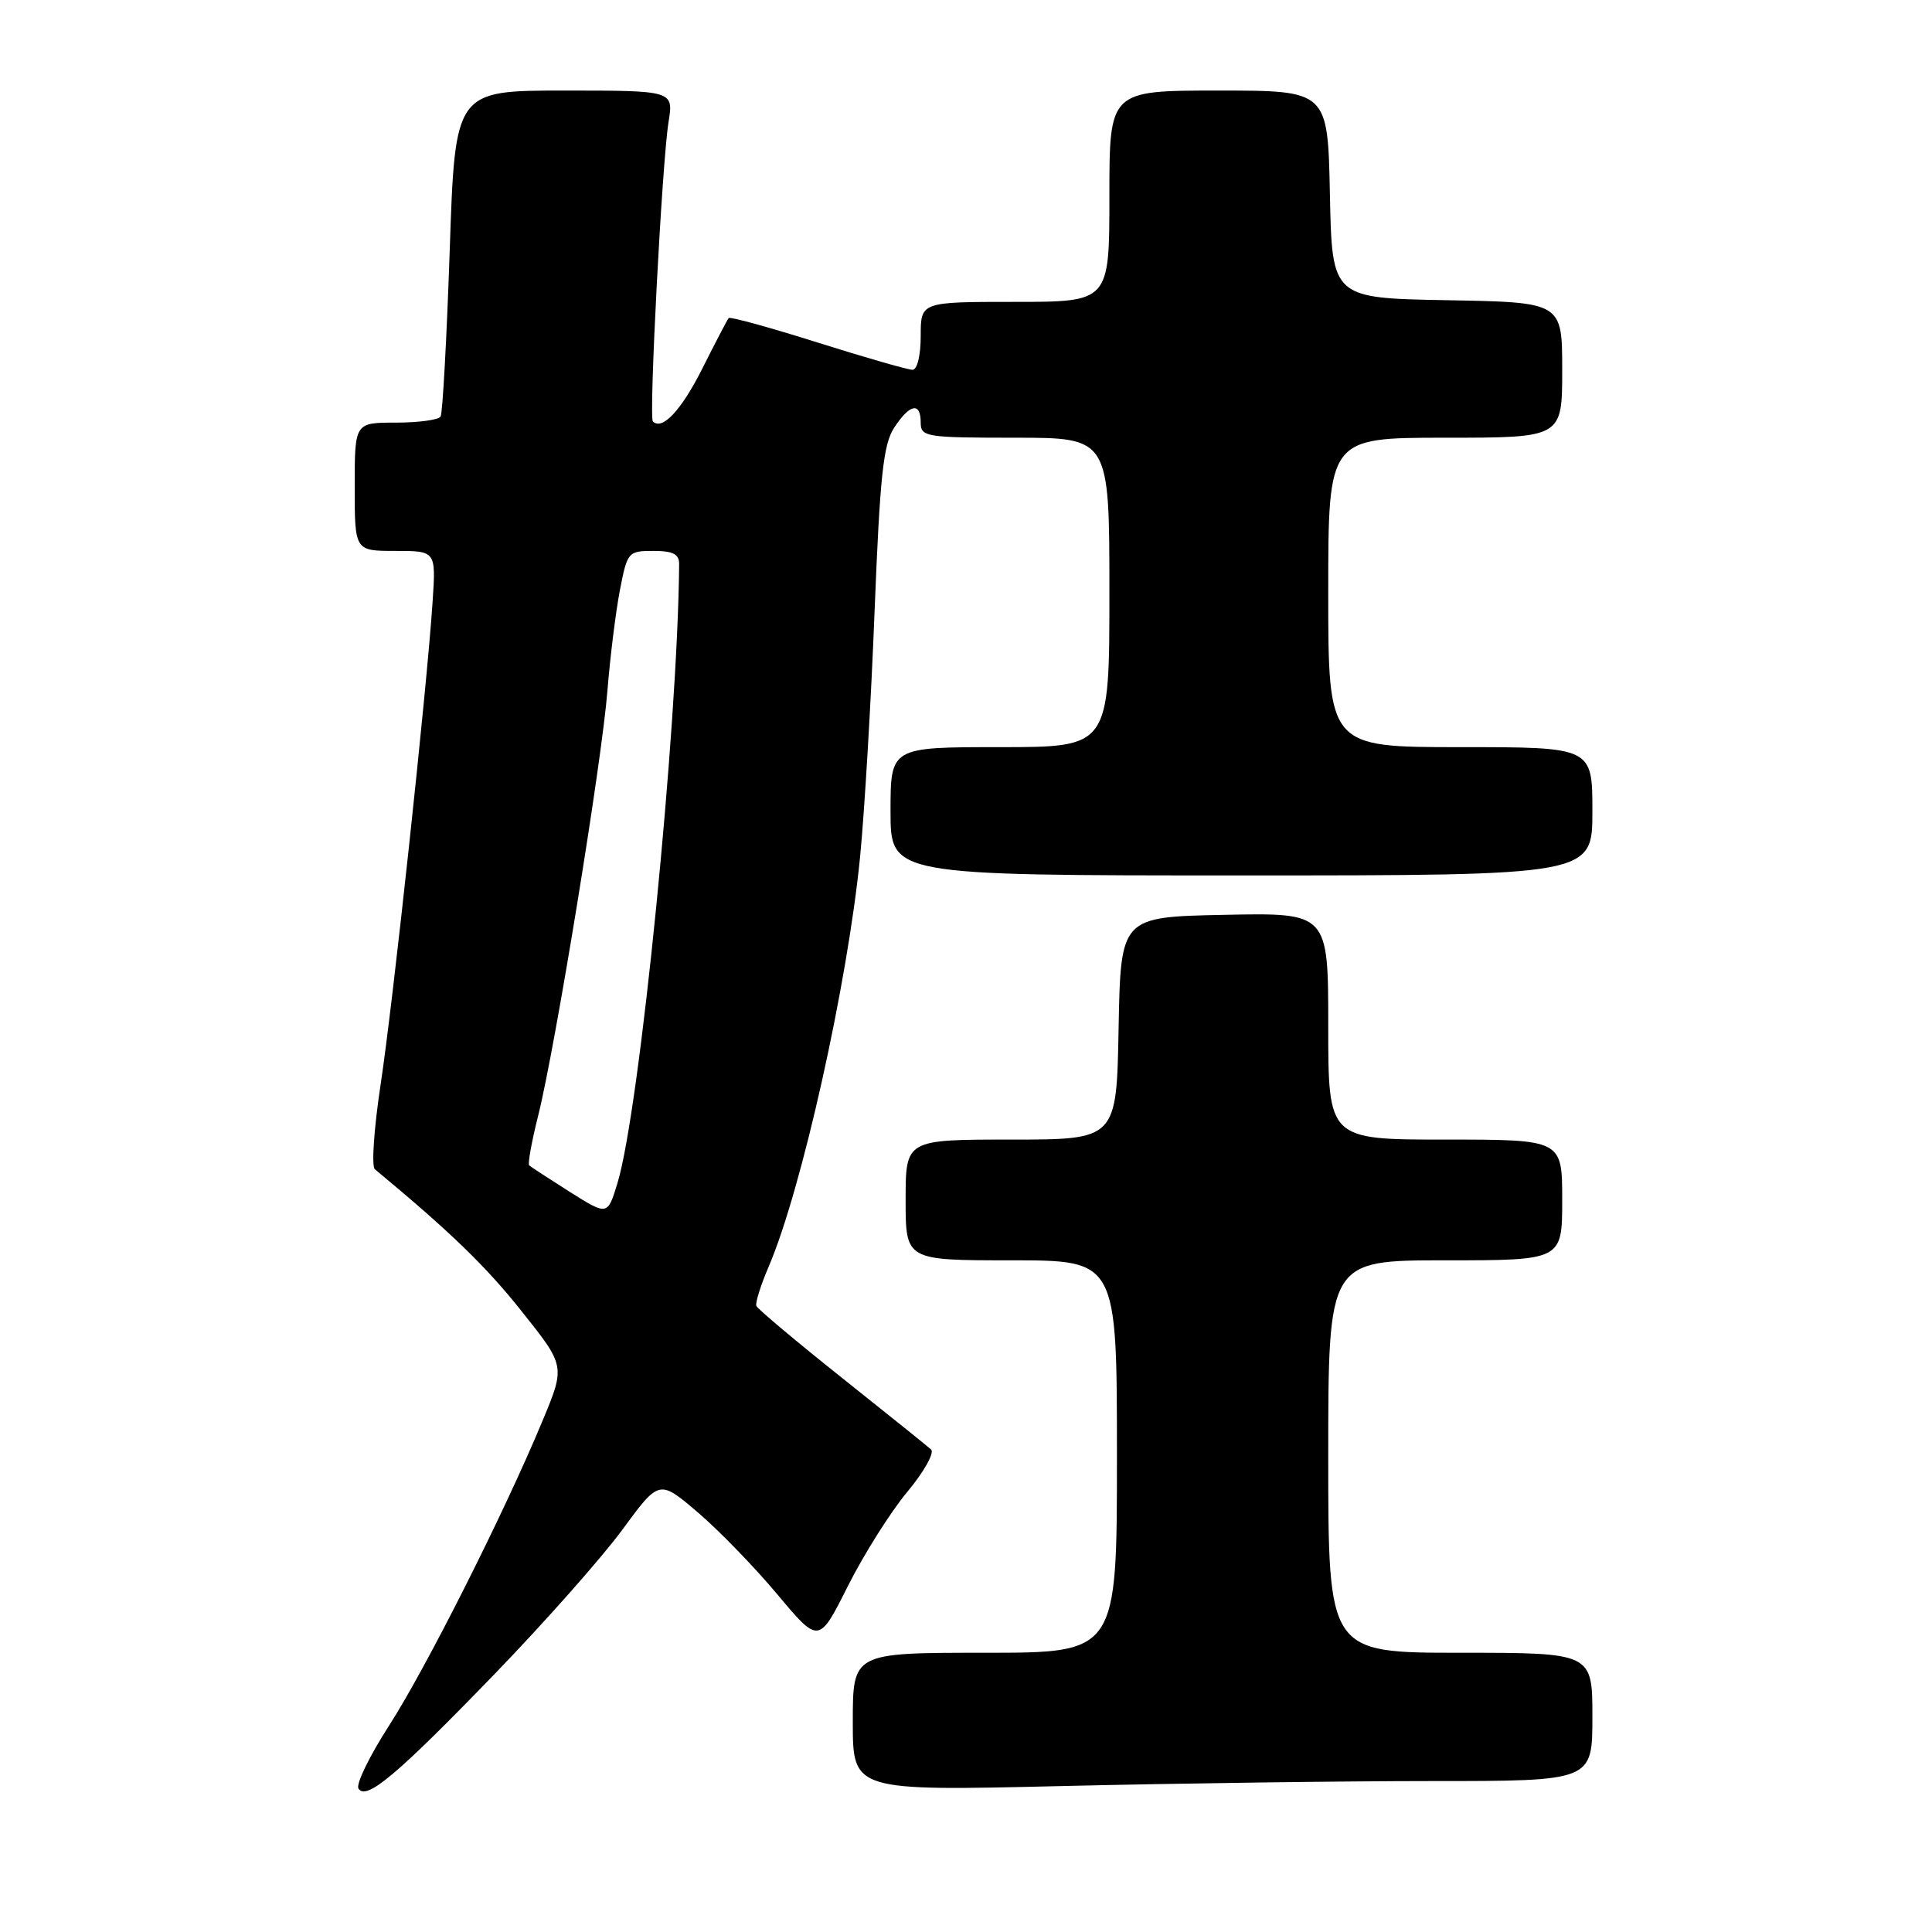 <?xml version="1.0" encoding="UTF-8" standalone="no"?>
<!DOCTYPE svg PUBLIC "-//W3C//DTD SVG 1.1//EN" "http://www.w3.org/Graphics/SVG/1.1/DTD/svg11.dtd" >
<svg xmlns="http://www.w3.org/2000/svg" xmlns:xlink="http://www.w3.org/1999/xlink" version="1.1" viewBox="0 0 256 256">
 <g >
 <path fill="currentColor"
d=" M 65.61 221.74 C 72.19 214.93 79.77 206.37 82.46 202.70 C 87.35 196.04 87.35 196.04 92.43 200.37 C 95.22 202.74 99.97 207.64 103.00 211.26 C 108.50 217.83 108.50 217.83 112.35 210.16 C 114.47 205.95 118.01 200.33 120.23 197.67 C 122.44 195.02 123.85 192.49 123.37 192.06 C 122.89 191.63 117.55 187.33 111.50 182.52 C 105.45 177.70 100.37 173.43 100.22 173.04 C 100.06 172.64 100.80 170.29 101.86 167.82 C 106.23 157.63 112.31 130.33 113.97 113.50 C 114.56 107.45 115.43 92.79 115.89 80.91 C 116.60 63.04 117.04 58.87 118.49 56.66 C 120.56 53.50 122.00 53.23 122.00 56.00 C 122.00 57.89 122.67 58.00 134.50 58.00 C 147.00 58.00 147.00 58.00 147.00 78.50 C 147.00 99.00 147.00 99.00 132.50 99.00 C 118.00 99.00 118.00 99.00 118.00 107.50 C 118.00 116.00 118.00 116.00 164.50 116.00 C 211.00 116.00 211.00 116.00 211.00 107.50 C 211.00 99.00 211.00 99.00 193.50 99.00 C 176.00 99.00 176.00 99.00 176.00 78.50 C 176.00 58.00 176.00 58.00 191.50 58.00 C 207.00 58.00 207.00 58.00 207.00 49.03 C 207.00 40.05 207.00 40.05 191.75 39.78 C 176.50 39.50 176.50 39.50 176.22 25.75 C 175.94 12.00 175.94 12.00 161.47 12.00 C 147.00 12.00 147.00 12.00 147.00 26.00 C 147.00 40.00 147.00 40.00 134.50 40.00 C 122.00 40.00 122.00 40.00 122.00 44.50 C 122.00 47.09 121.54 49.00 120.91 49.00 C 120.31 49.00 114.66 47.38 108.35 45.39 C 102.05 43.40 96.74 41.94 96.56 42.14 C 96.38 42.34 94.82 45.33 93.08 48.80 C 90.29 54.36 87.75 57.08 86.51 55.84 C 85.96 55.30 87.73 21.52 88.58 16.20 C 89.26 12.00 89.26 12.00 74.78 12.00 C 60.30 12.00 60.30 12.00 59.59 33.20 C 59.19 44.86 58.65 54.76 58.38 55.20 C 58.11 55.64 55.43 56.00 52.44 56.00 C 47.00 56.00 47.00 56.00 47.00 64.50 C 47.00 73.00 47.00 73.00 52.38 73.00 C 57.77 73.00 57.77 73.00 57.32 79.75 C 56.56 91.31 52.07 132.99 50.41 143.87 C 49.55 149.57 49.21 154.55 49.67 154.93 C 59.70 163.25 64.37 167.77 69.13 173.76 C 74.91 181.01 74.91 181.01 71.89 188.26 C 66.82 200.46 56.42 221.11 51.51 228.72 C 48.95 232.70 47.14 236.42 47.50 236.99 C 48.51 238.64 52.59 235.21 65.61 221.74 Z  M 189.75 236.00 C 211.00 236.00 211.00 236.00 211.00 227.50 C 211.00 219.00 211.00 219.00 193.50 219.00 C 176.00 219.00 176.00 219.00 176.00 193.00 C 176.00 167.00 176.00 167.00 191.50 167.00 C 207.00 167.00 207.00 167.00 207.00 159.00 C 207.00 151.00 207.00 151.00 191.50 151.00 C 176.00 151.00 176.00 151.00 176.00 135.97 C 176.00 120.94 176.00 120.94 162.25 121.22 C 148.50 121.50 148.50 121.50 148.22 136.25 C 147.95 151.00 147.95 151.00 133.97 151.00 C 120.00 151.00 120.00 151.00 120.00 159.00 C 120.00 167.00 120.00 167.00 134.00 167.00 C 148.00 167.00 148.00 167.00 148.00 193.00 C 148.00 219.00 148.00 219.00 130.50 219.00 C 113.00 219.00 113.00 219.00 113.00 228.16 C 113.00 237.32 113.00 237.32 140.75 236.66 C 156.01 236.30 178.06 236.00 189.75 236.00 Z  M 75.50 157.93 C 72.75 156.19 70.33 154.61 70.12 154.42 C 69.91 154.23 70.45 151.24 71.32 147.79 C 73.58 138.75 79.75 100.92 80.49 91.50 C 80.84 87.10 81.58 81.14 82.13 78.25 C 83.12 73.13 83.23 73.00 86.57 73.00 C 89.18 73.00 90.00 73.42 89.99 74.75 C 89.82 96.37 84.76 147.17 81.81 156.79 C 80.50 161.08 80.50 161.08 75.50 157.93 Z "/>
</g>
</svg>